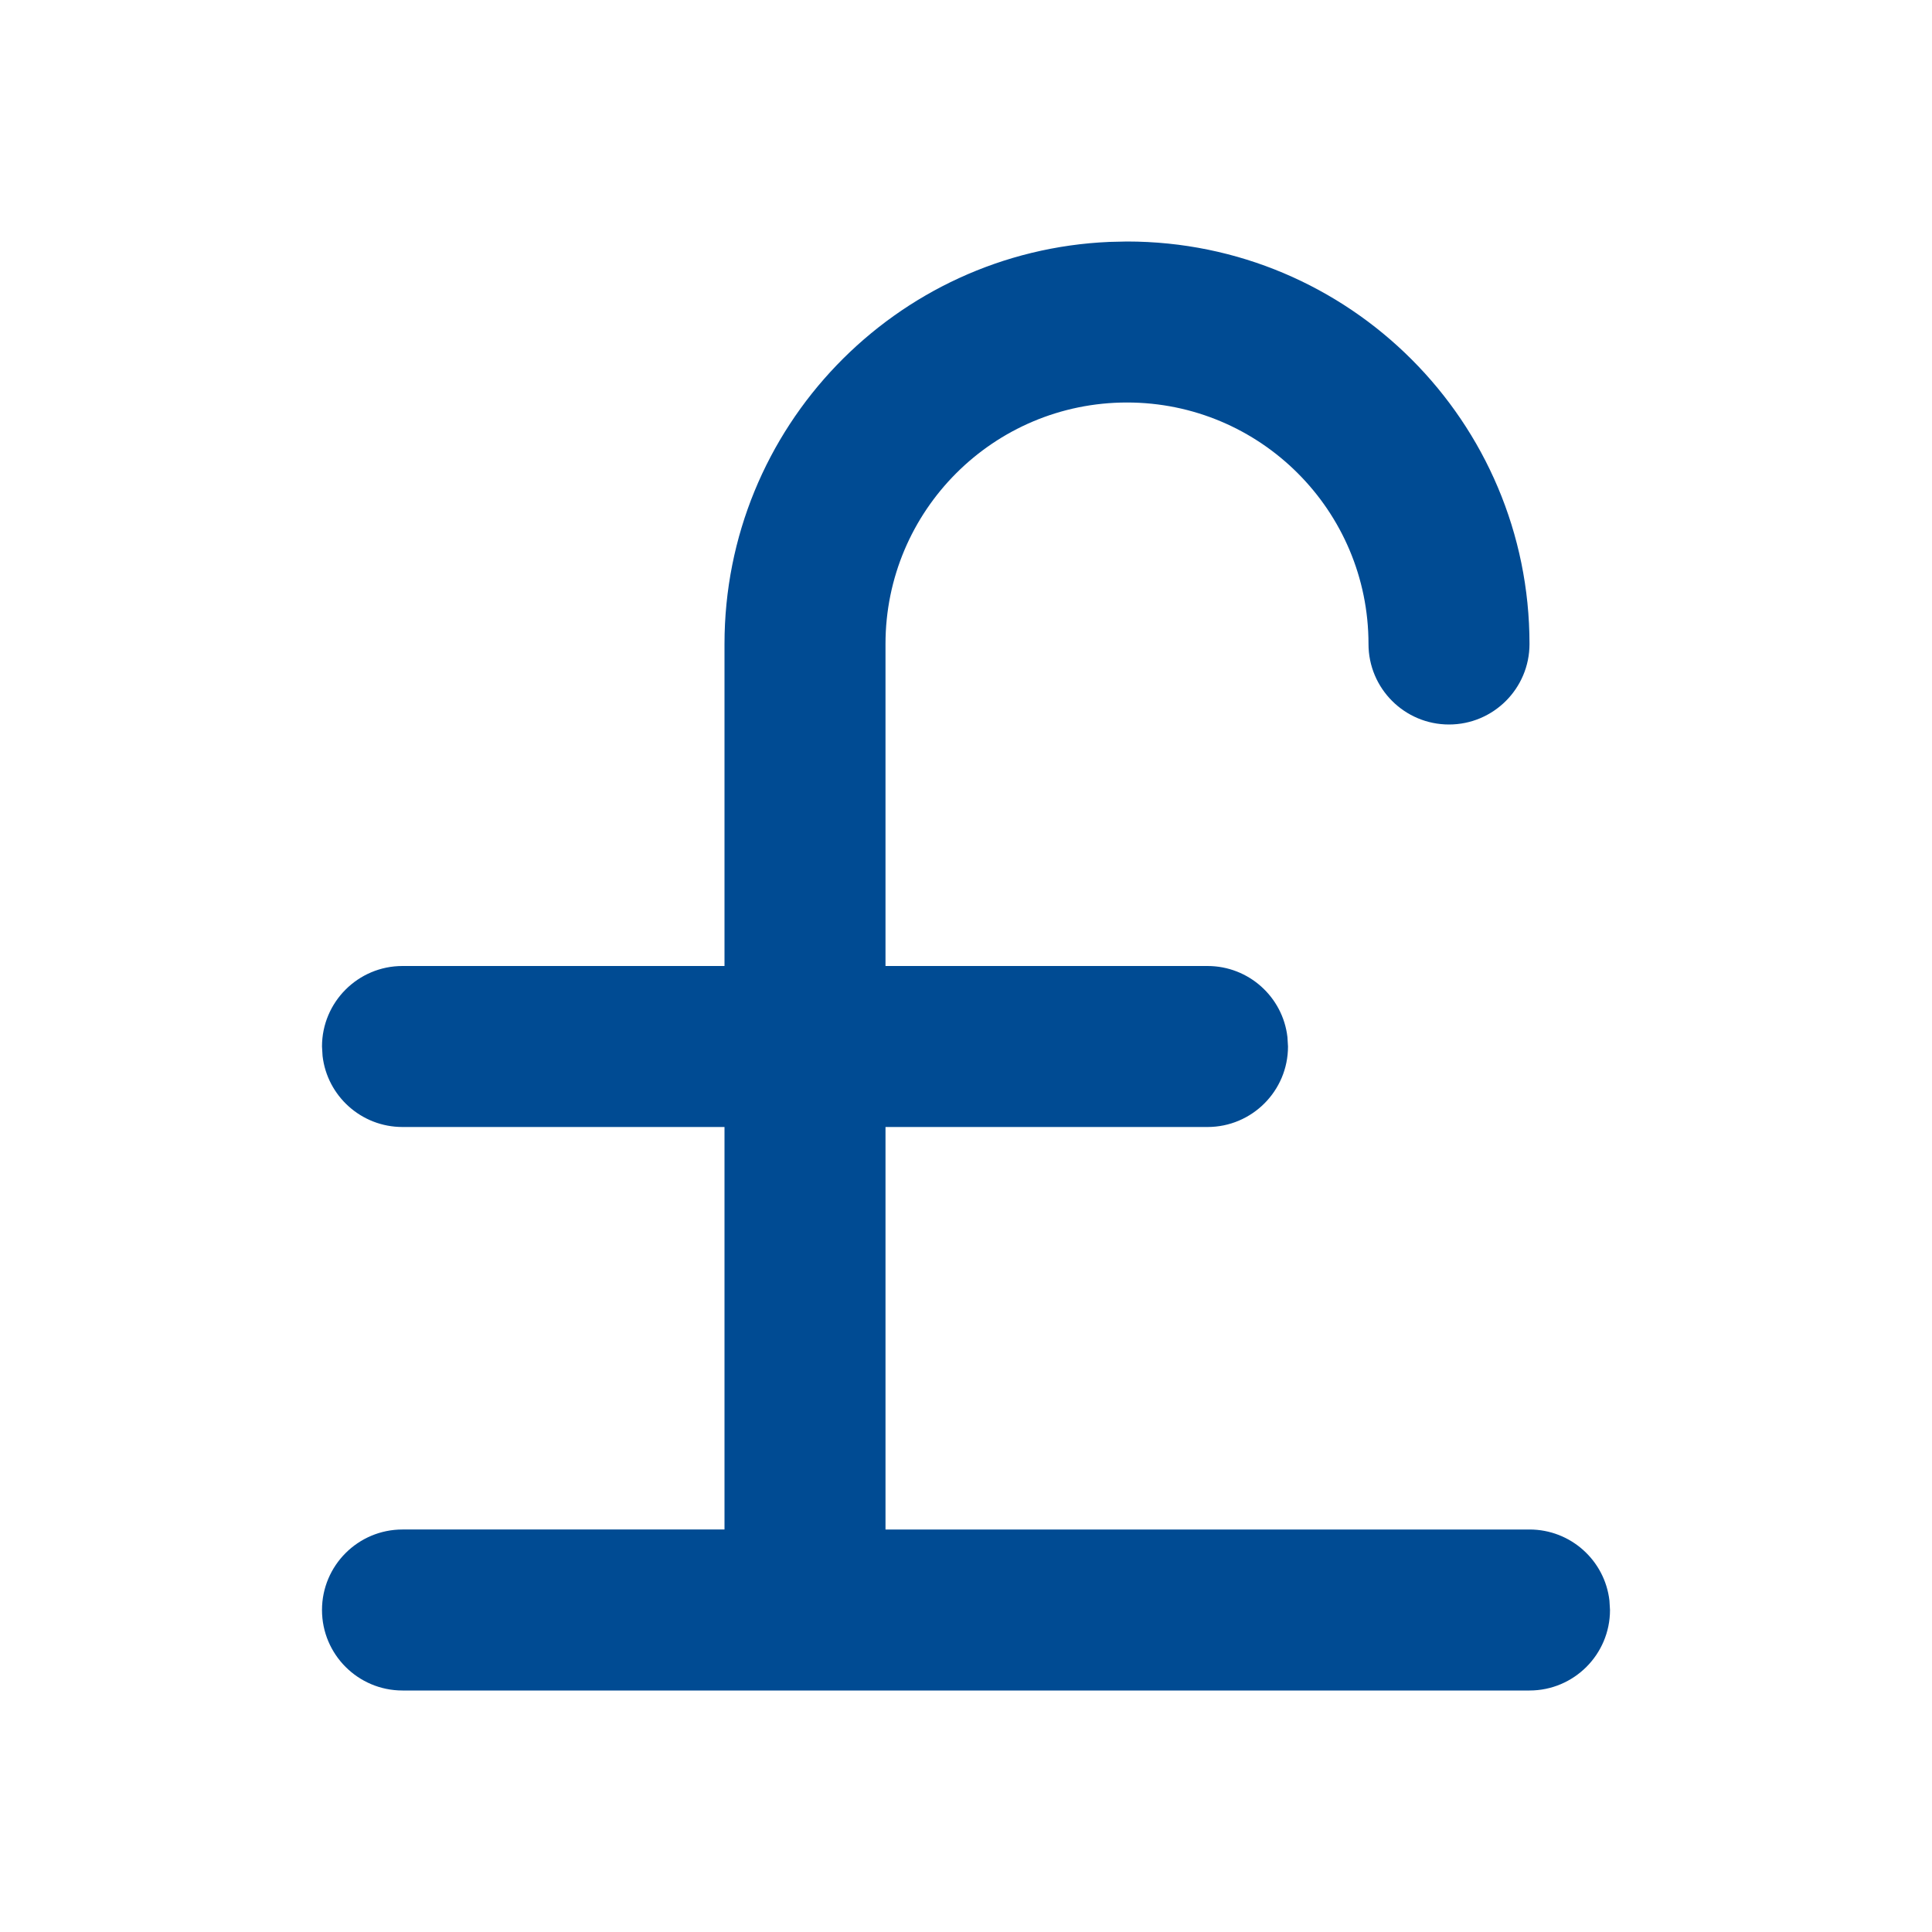 <svg xmlns="http://www.w3.org/2000/svg" width="24" height="24" viewBox="0 0 24 24">
    <defs>
        <filter id="prefix__a">
            <feColorMatrix in="SourceGraphic" values="0 0 0 0 0 0 0 0 0 0.294 0 0 0 0 0.576 0 0 0 1 0"/>
        </filter>
    </defs>
    <g fill="none" fill-rule="evenodd" filter="url(#prefix__a)" transform="translate(-2837 -755)">
        <g>
            <path fill="#004B93" d="M5 21c-.552 0-1-.448-1-1s.448-1 1-1h4v-5H5c-.513 0-.936-.386-.993-.883L4 13c0-.552.448-1 1-1h4V8c0-2.689 2.122-4.882 4.783-4.995L14 3c2.761 0 5 2.239 5 5 0 .552-.448 1-1 1s-1-.448-1-1c0-1.657-1.343-3-3-3s-3 1.343-3 3v4h4c.513 0 .936.386.993.883L16 13c0 .552-.448 1-1 1h-4v5h8c.513 0 .936.386.993.883L20 20c0 .552-.448 1-1 1z" transform="translate(2837 755)"/>
        </g>
    </g>
</svg>
